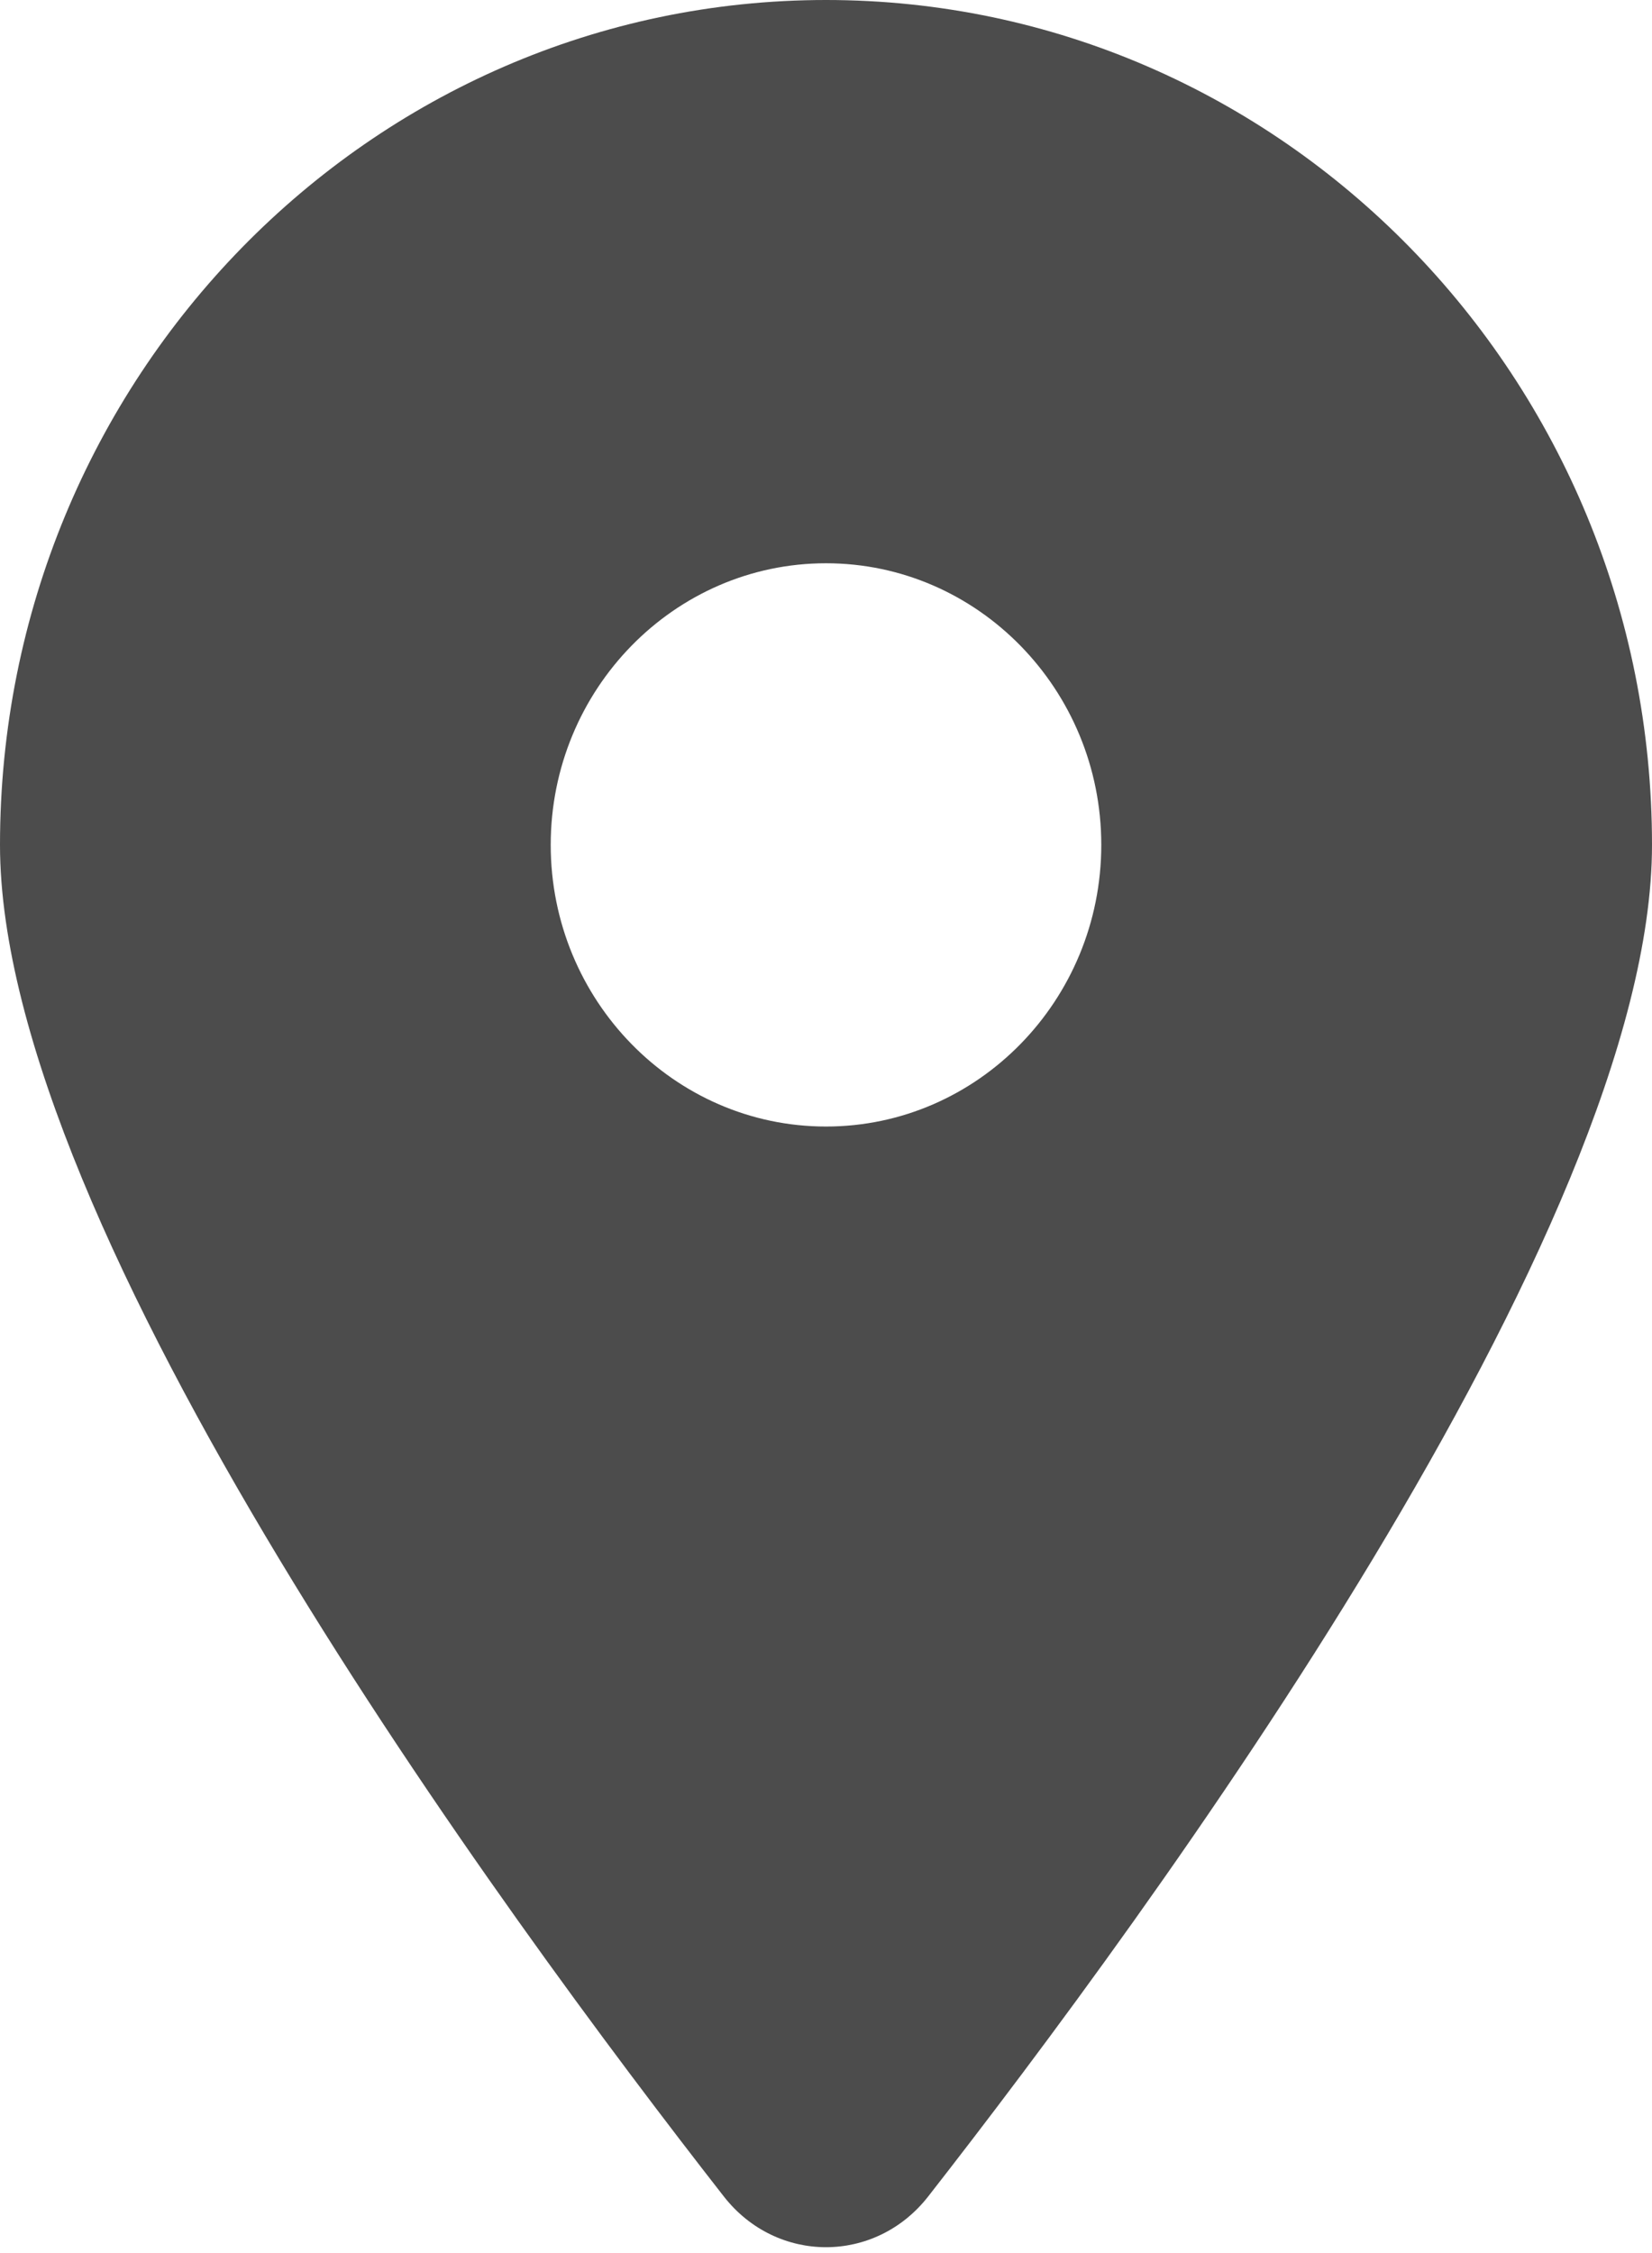 <svg width="11" height="15" viewBox="0 0 11 15" fill="none" xmlns="http://www.w3.org/2000/svg">
<g clip-path="url(#clip0_12_128)">
<path d="M6.179 14.625C7.648 12.744 11 8.186 11 5.625C11 2.52 8.536 0 5.5 0C2.464 0 0 2.52 0 5.625C0 8.186 3.352 12.744 4.821 14.625C5.173 15.073 5.827 15.073 6.179 14.625V14.625ZM5.5 7.5C4.489 7.5 3.667 6.659 3.667 5.625C3.667 4.591 4.489 3.75 5.5 3.75C6.511 3.75 7.333 4.591 7.333 5.625C7.333 6.659 6.511 7.5 5.5 7.5Z" fill="#2D2D2D" fill-opacity="0.85"/>
</g>
<defs>
<clipPath id="clip0_12_128">
<rect width="11" height="15" fill="white"/>
</clipPath>
</defs>
</svg>
